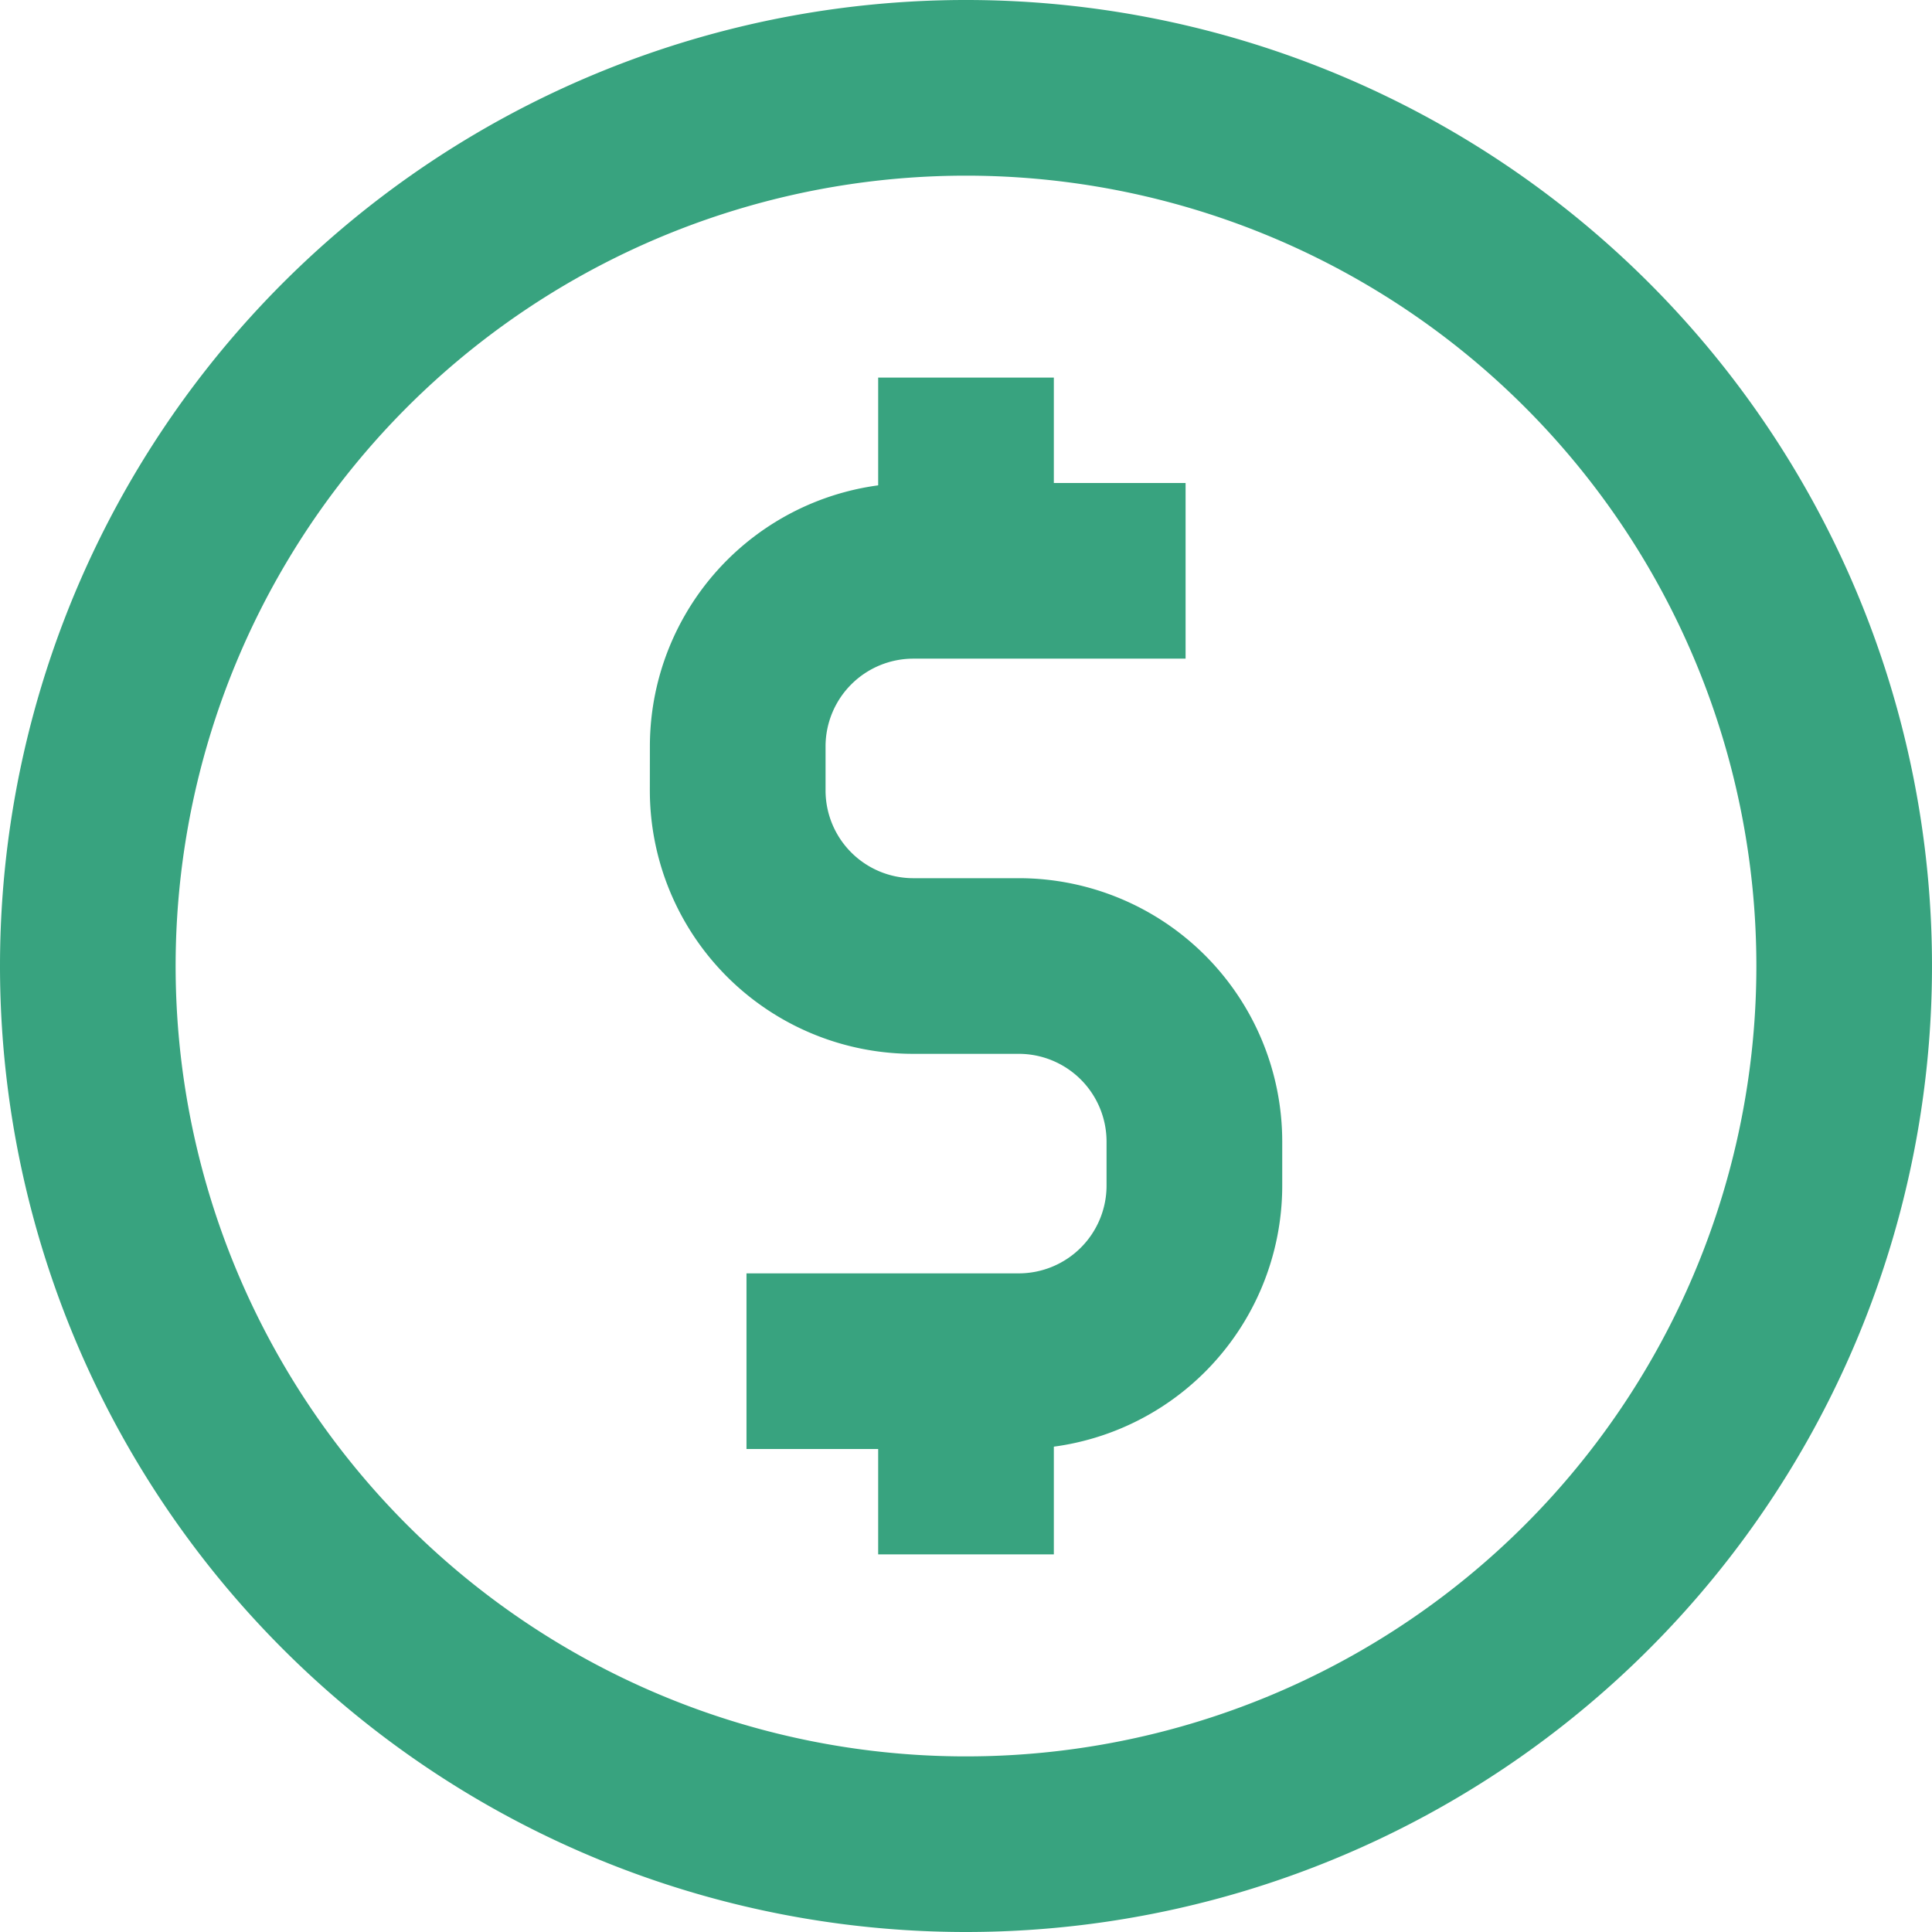 <svg xmlns="http://www.w3.org/2000/svg" xmlns:xlink="http://www.w3.org/1999/xlink" width="128.274" height="128.274" viewBox="0 0 128.274 128.274">
  <defs>
    <clipPath id="clip-path">
      <path id="Path_315" data-name="Path 315" d="M49.637,49.637H177.91V177.91H49.637Zm0,0" transform="translate(-49.637 -49.637)"/>
    </clipPath>
  </defs>
  <g id="Group_812" data-name="Group 812" transform="translate(-10648.137 -6889.137)">
    <g id="Group_811" data-name="Group 811" transform="translate(10648.137 6889.137)" clip-path="url(#clip-path)">
      <path id="Path_314" data-name="Path 314" d="M113.774,61.3a52.476,52.476,0,1,0,52.476,52.476A52.475,52.475,0,0,0,113.774,61.3ZM49.637,113.774a64.137,64.137,0,1,1,64.137,64.137A64.137,64.137,0,0,1,49.637,113.774Zm0,0" transform="translate(-49.637 -49.637)" fill="#38a37f" fill-rule="evenodd"/>
    </g>
    <path id="Path_316" data-name="Path 316" d="M142.477,136.129a17.492,17.492,0,0,1,17.492-17.492h18.075V130.3H159.969a5.831,5.831,0,0,0-5.829,5.831v2.916a5.829,5.829,0,0,0,5.829,5.829h7a17.493,17.493,0,0,1,17.492,17.492v2.915a17.492,17.492,0,0,1-17.492,17.492H148.891V171.113h18.075a5.831,5.831,0,0,0,5.831-5.831v-2.915a5.831,5.831,0,0,0-5.831-5.829h-7a17.493,17.493,0,0,1-17.492-17.492Zm0,0" transform="translate(10548.809 6802.568)" fill="#38a37f" fill-rule="evenodd"/>
    <path id="Path_317" data-name="Path 317" d="M175.09,103.582h11.663V116.41H175.09Zm0,0" transform="translate(10531.353 6810.626)" fill="#38a37f" fill-rule="evenodd"/>
    <path id="Path_318" data-name="Path 318" d="M175.09,244.09h11.663v12.828H175.09Zm0,0" transform="translate(10531.353 6735.421)" fill="#38a37f" fill-rule="evenodd"/>
  </g>
</svg>
